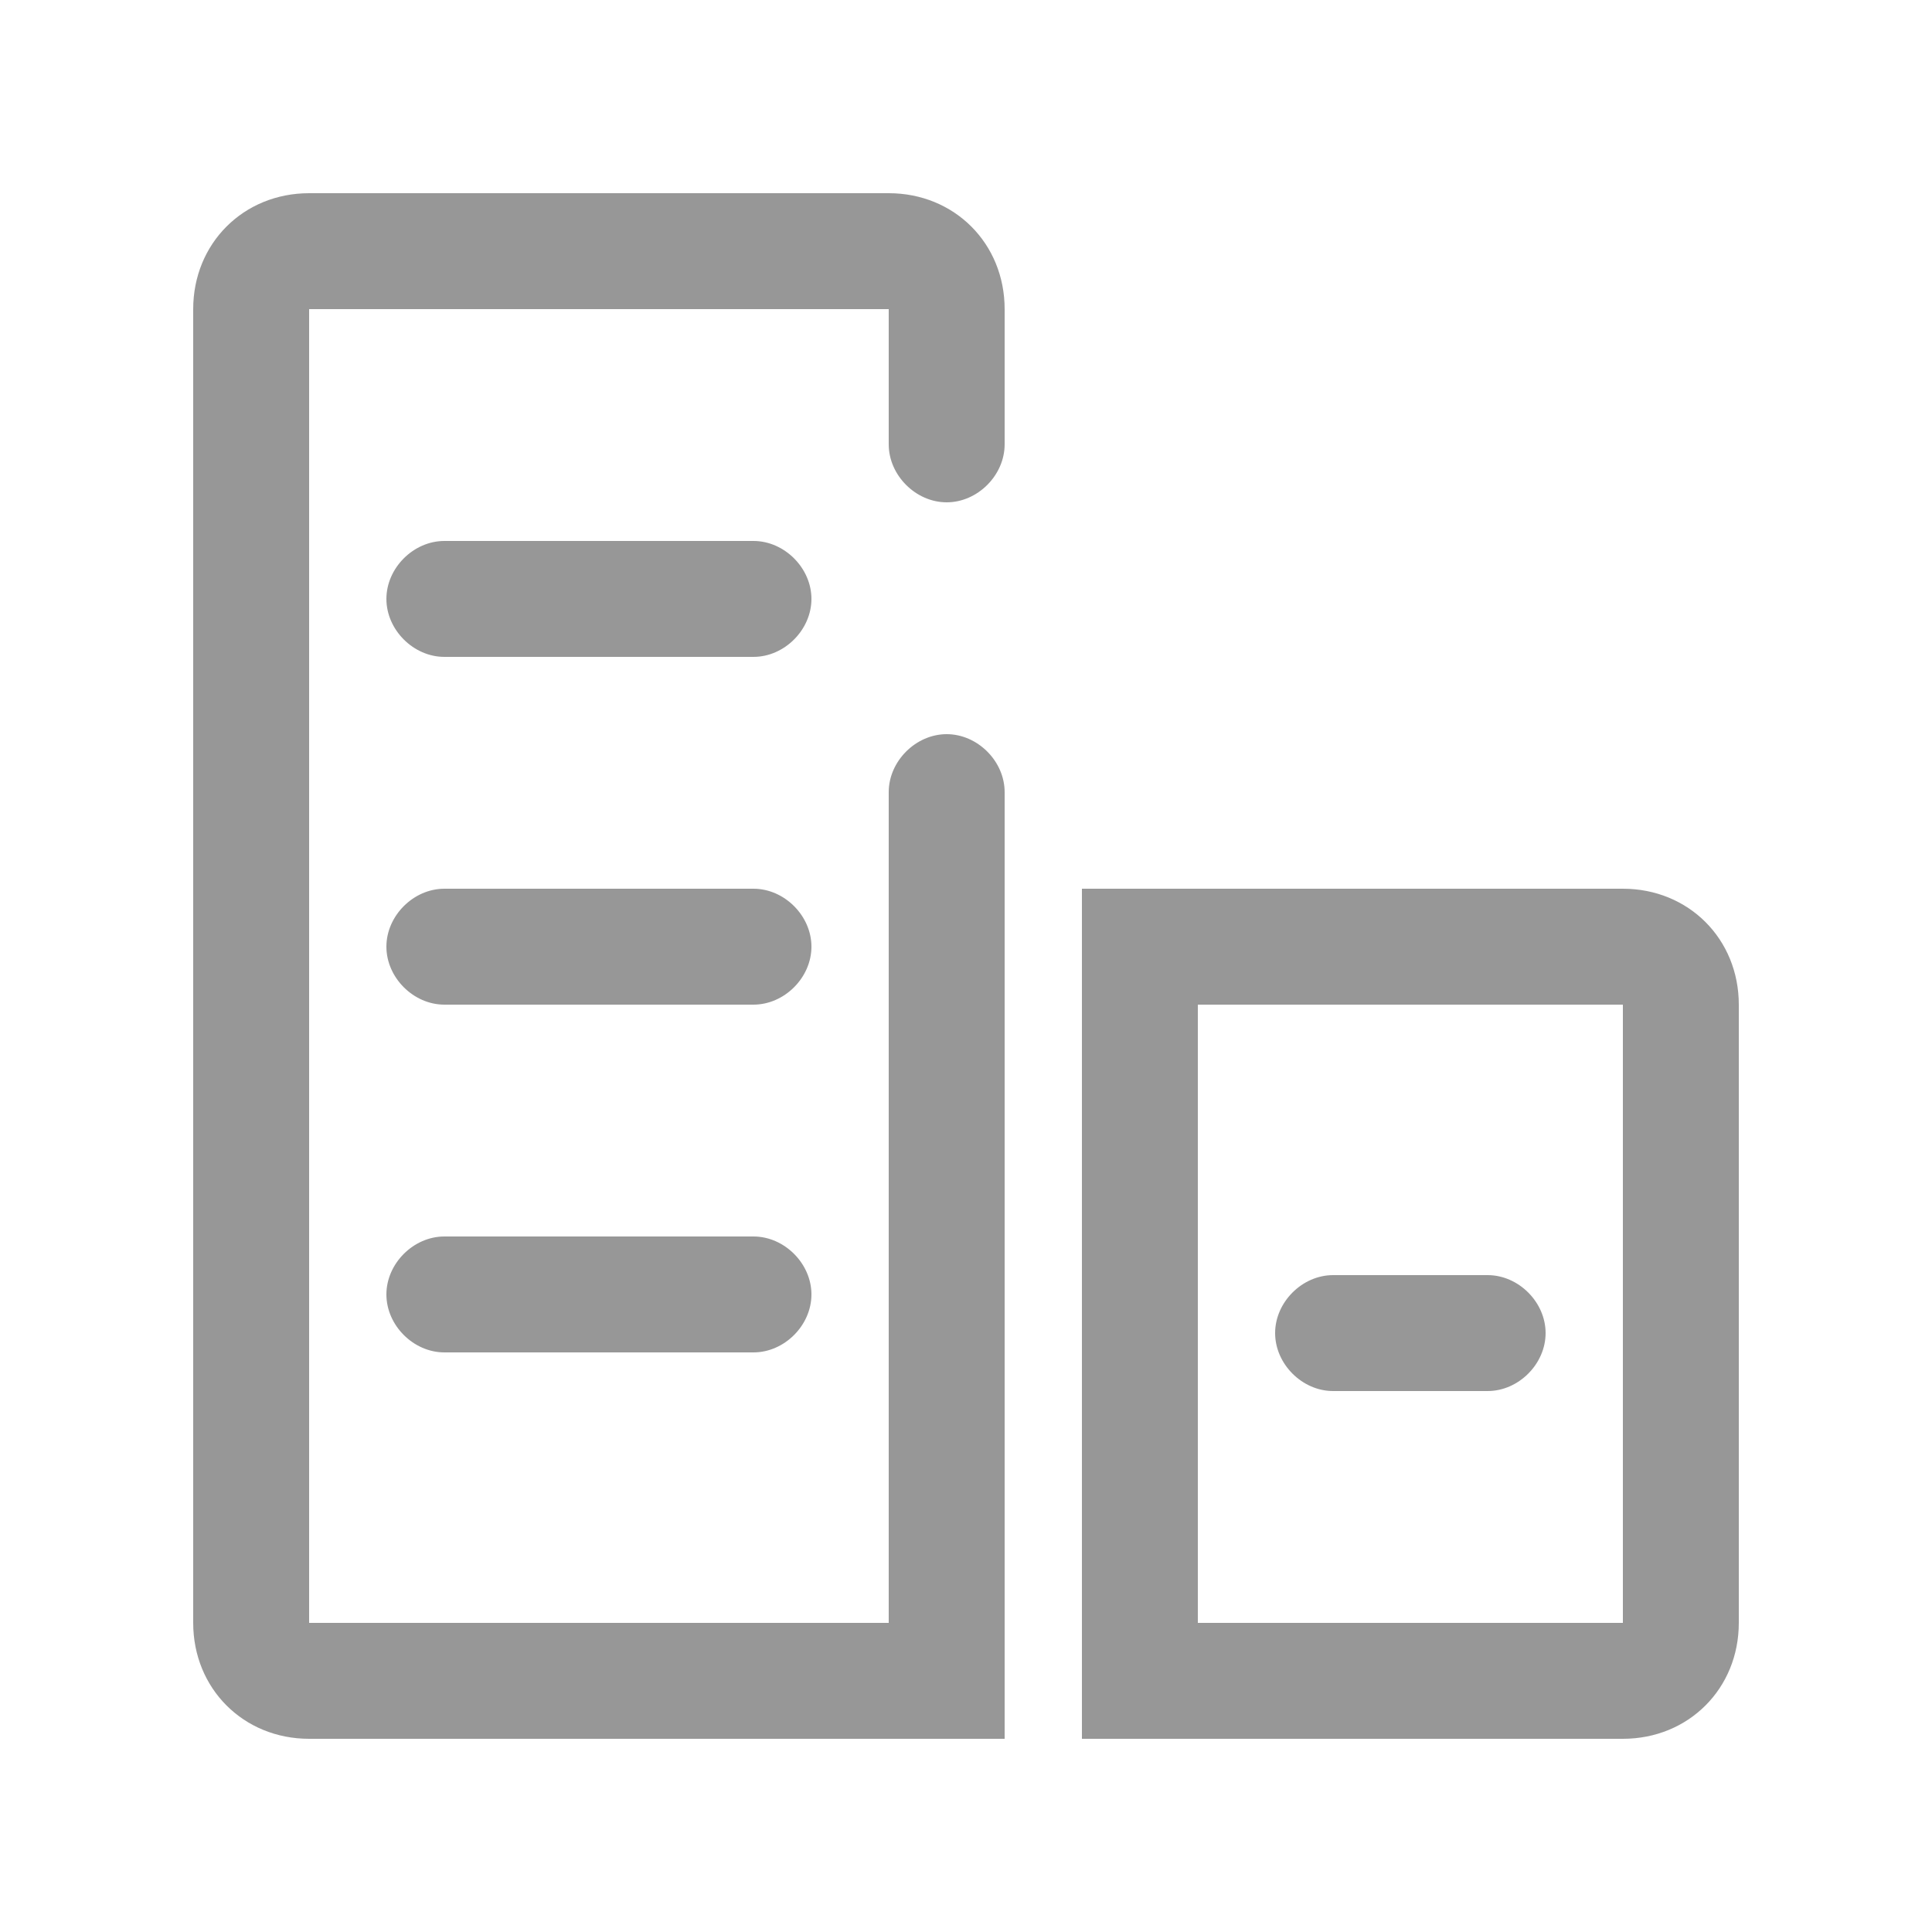 <svg class="icon" width="200" height="200" viewBox="0 0 1024 1024" xmlns="http://www.w3.org/2000/svg"><path d="M399.36 655.36c16.384 0 30.72 14.336 30.72 30.72s-14.336 30.72-30.72 30.72H235.52c-16.384 0-30.72-14.336-30.72-30.72s14.336-30.72 30.72-30.72h163.84zm71.68-552.96c34.816 0 61.44 26.624 61.44 61.44v71.68c0 16.384-14.336 30.72-30.72 30.72s-30.72-14.336-30.72-30.72v-71.68h-307.2v696.32h307.2V419.84c0-16.384 14.336-30.72 30.72-30.72s30.72 14.336 30.72 30.72V921.6H163.84c-34.816 0-61.44-26.624-61.44-61.44V163.84c0-34.816 26.624-61.44 61.44-61.44h307.2zm-71.68 368.64c16.384 0 30.72 14.336 30.72 30.72s-14.336 30.72-30.72 30.72H235.52c-16.384 0-30.72-14.336-30.72-30.72s14.336-30.72 30.72-30.72h163.84zm460.8 0c34.816 0 61.44 26.624 61.44 61.44v327.68c0 34.816-26.624 61.44-61.44 61.44H573.44V471.04h286.72zM634.88 860.16h225.28V532.48H634.88v327.68zm71.68-122.88h81.92c16.384 0 30.72-14.336 30.72-30.72s-14.336-30.72-30.72-30.72h-81.92c-16.384 0-30.72 14.336-30.72 30.72s14.336 30.72 30.72 30.72zm-307.2-450.56H235.52c-16.384 0-30.72 14.336-30.72 30.72s14.336 30.72 30.72 30.72h163.84c16.384 0 30.72-14.336 30.72-30.72s-14.336-30.72-30.72-30.72z" fill="#979797"/></svg>